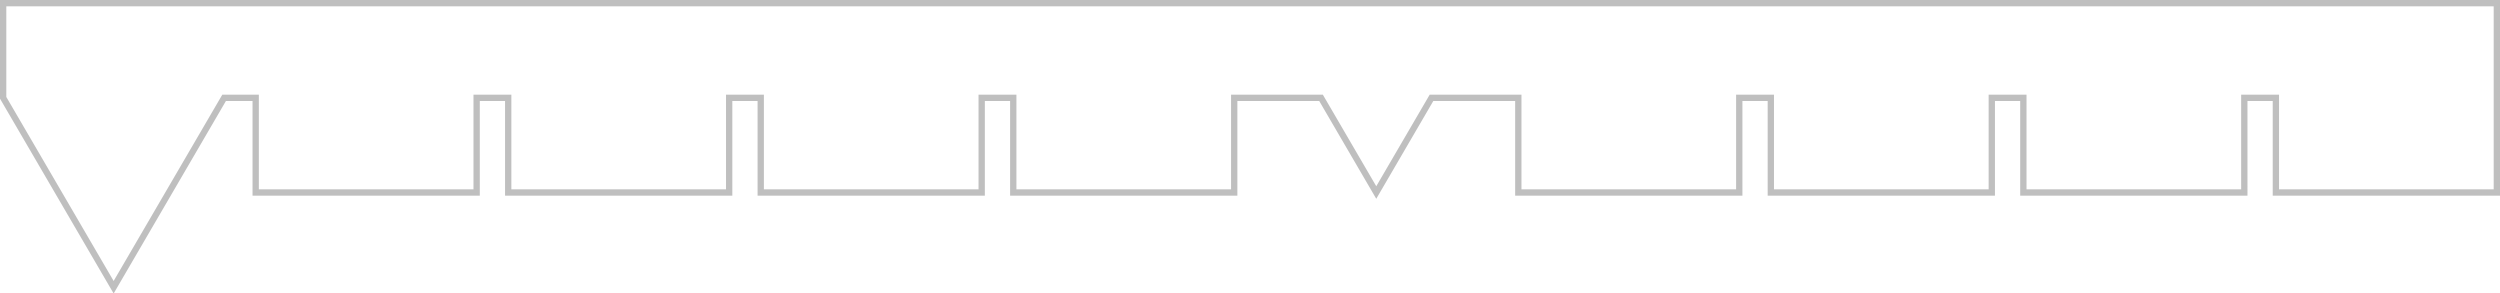 <?xml version="1.0" encoding="UTF-8" standalone="no"?>
<!-- Created with Inkscape (http://www.inkscape.org/) -->

<svg
   width="79.2mm"
   height="9.298mm"
   viewBox="0 0 79.2 9.298"
   version="1.1"
   id="svg5"
   inkscape:version="1.1.1 (c3084ef, 2021-09-22)"
   sodipodi:docname="usm-sticker.svg"
   xmlns:inkscape="http://www.inkscape.org/namespaces/inkscape"
   xmlns:sodipodi="http://sodipodi.sourceforge.net/DTD/sodipodi-0.dtd"
   xmlns="http://www.w3.org/2000/svg"
   xmlns:svg="http://www.w3.org/2000/svg">
  <sodipodi:namedview
     id="namedview7"
     pagecolor="#ffffff"
     bordercolor="#666666"
     borderopacity="1.0"
     inkscape:pageshadow="2"
     inkscape:pageopacity="0.0"
     inkscape:pagecheckerboard="0"
     inkscape:document-units="mm"
     showgrid="false"
     inkscape:zoom="1.0263363"
     inkscape:cx="247.48223"
     inkscape:cy="38.48641"
     inkscape:window-width="1680"
     inkscape:window-height="997"
     inkscape:window-x="0"
     inkscape:window-y="25"
     inkscape:window-maximized="0"
     inkscape:current-layer="layer1" />
  <defs
     id="defs2" />
  <g
     inkscape:label="Layer 1"
     inkscape:groupmode="layer"
     id="layer1"
     transform="translate(-4.196,-4.313)">
    <path
       id="rect2609"
       style="opacity:0.25;fill:none;stroke:#000000;stroke-width:0.2;stroke-miterlimit:4;stroke-dasharray:none;stroke-opacity:1"
       d="M 4.296,4.413 V 7.412 L 7.796,13.413 11.296,7.412 h 1 v 3 h 7 V 7.412 h 1 v 3 h 7 V 7.412 h 1 v 3 h 7 V 7.412 h 1 v 3 h 7 V 7.412 h 2.75 l 1.75,3 1.75,-3 h 2.75 v 3 h 7 V 7.412 h 1 V 10.412 H 67.296 V 7.412 h 1 v 3 h 7 V 7.412 h 1 v 3 h 7 V 4.413 H 27.296 20.296 Z" />
  </g>
</svg>
